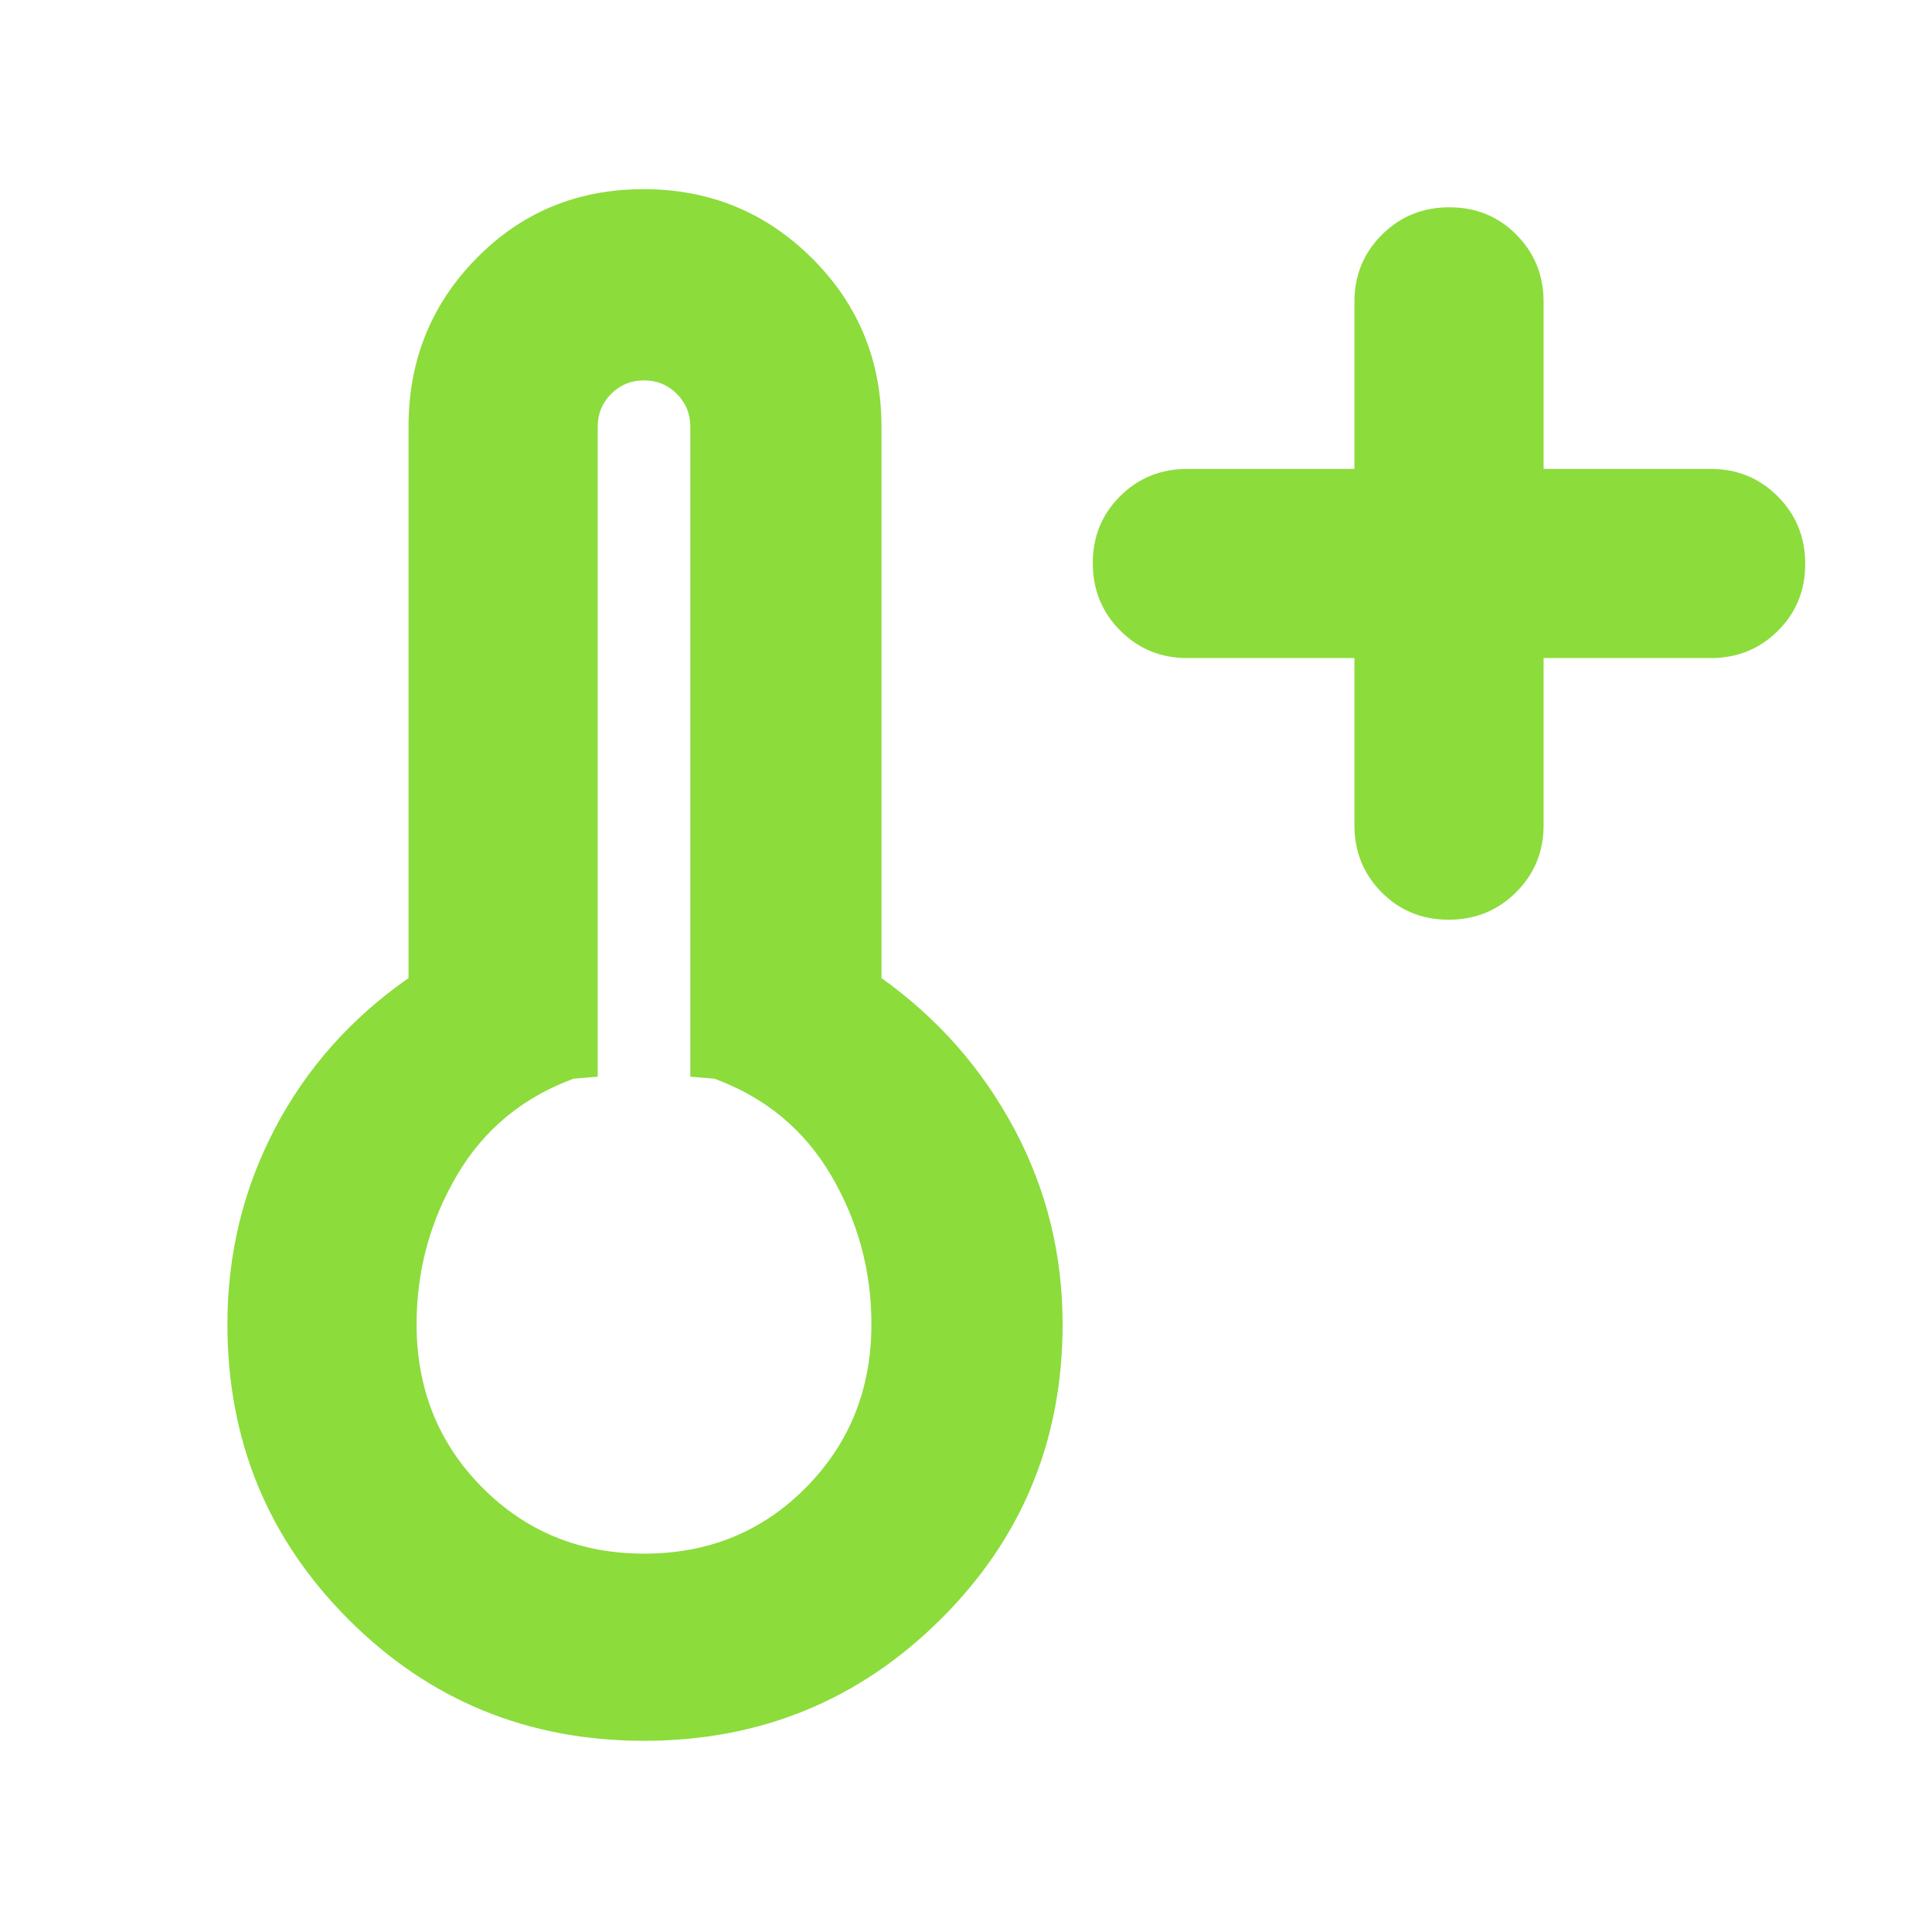 <svg xmlns="http://www.w3.org/2000/svg" height="48" viewBox="0 -960 960 960" width="48"><path fill="rgb(140, 220, 60)" d="M673-633h-83q-19.75 0-33.37-13.68Q543-660.35 543-680.18q0-19.82 13.63-33.32Q570.25-727 590-727h83v-83q0-19.75 13.68-33.38Q700.35-857 720.18-857q19.82 0 33.32 13.62Q767-829.75 767-810v83h83q19.75 0 33.38 13.68Q897-699.65 897-679.82q0 19.82-13.62 33.32Q869.75-633 850-633h-83v83q0 19.75-13.68 33.37Q739.65-503 719.82-503q-19.82 0-33.32-13.63Q673-530.25 673-550v-83ZM320-95q-86.53 0-146.76-60.24Q113-215.47 113-302q0-52.1 23.5-97.05Q160-444 203-474v-274q0-49.33 33.76-83.67 33.77-34.33 83-34.33 49.24 0 83.74 34.33Q438-797.33 438-748v274q42 30 66 74.95T528-302q0 86.53-60.73 146.76Q406.53-95 320-95Zm.12-93q47.88 0 80.38-32.88Q433-253.75 433-302q0-39.81-20-73.91Q393-410 355-424l-12-1v-323q0-9.6-6.7-16.3-6.7-6.7-16.3-6.7-9.6 0-16.3 6.7-6.7 6.7-6.7 16.3v323l-12 1q-38 14-58 48.09-20 34.1-20 73.91 0 48.25 32.62 81.12Q272.24-188 320.12-188ZM320-302Z"/></svg>